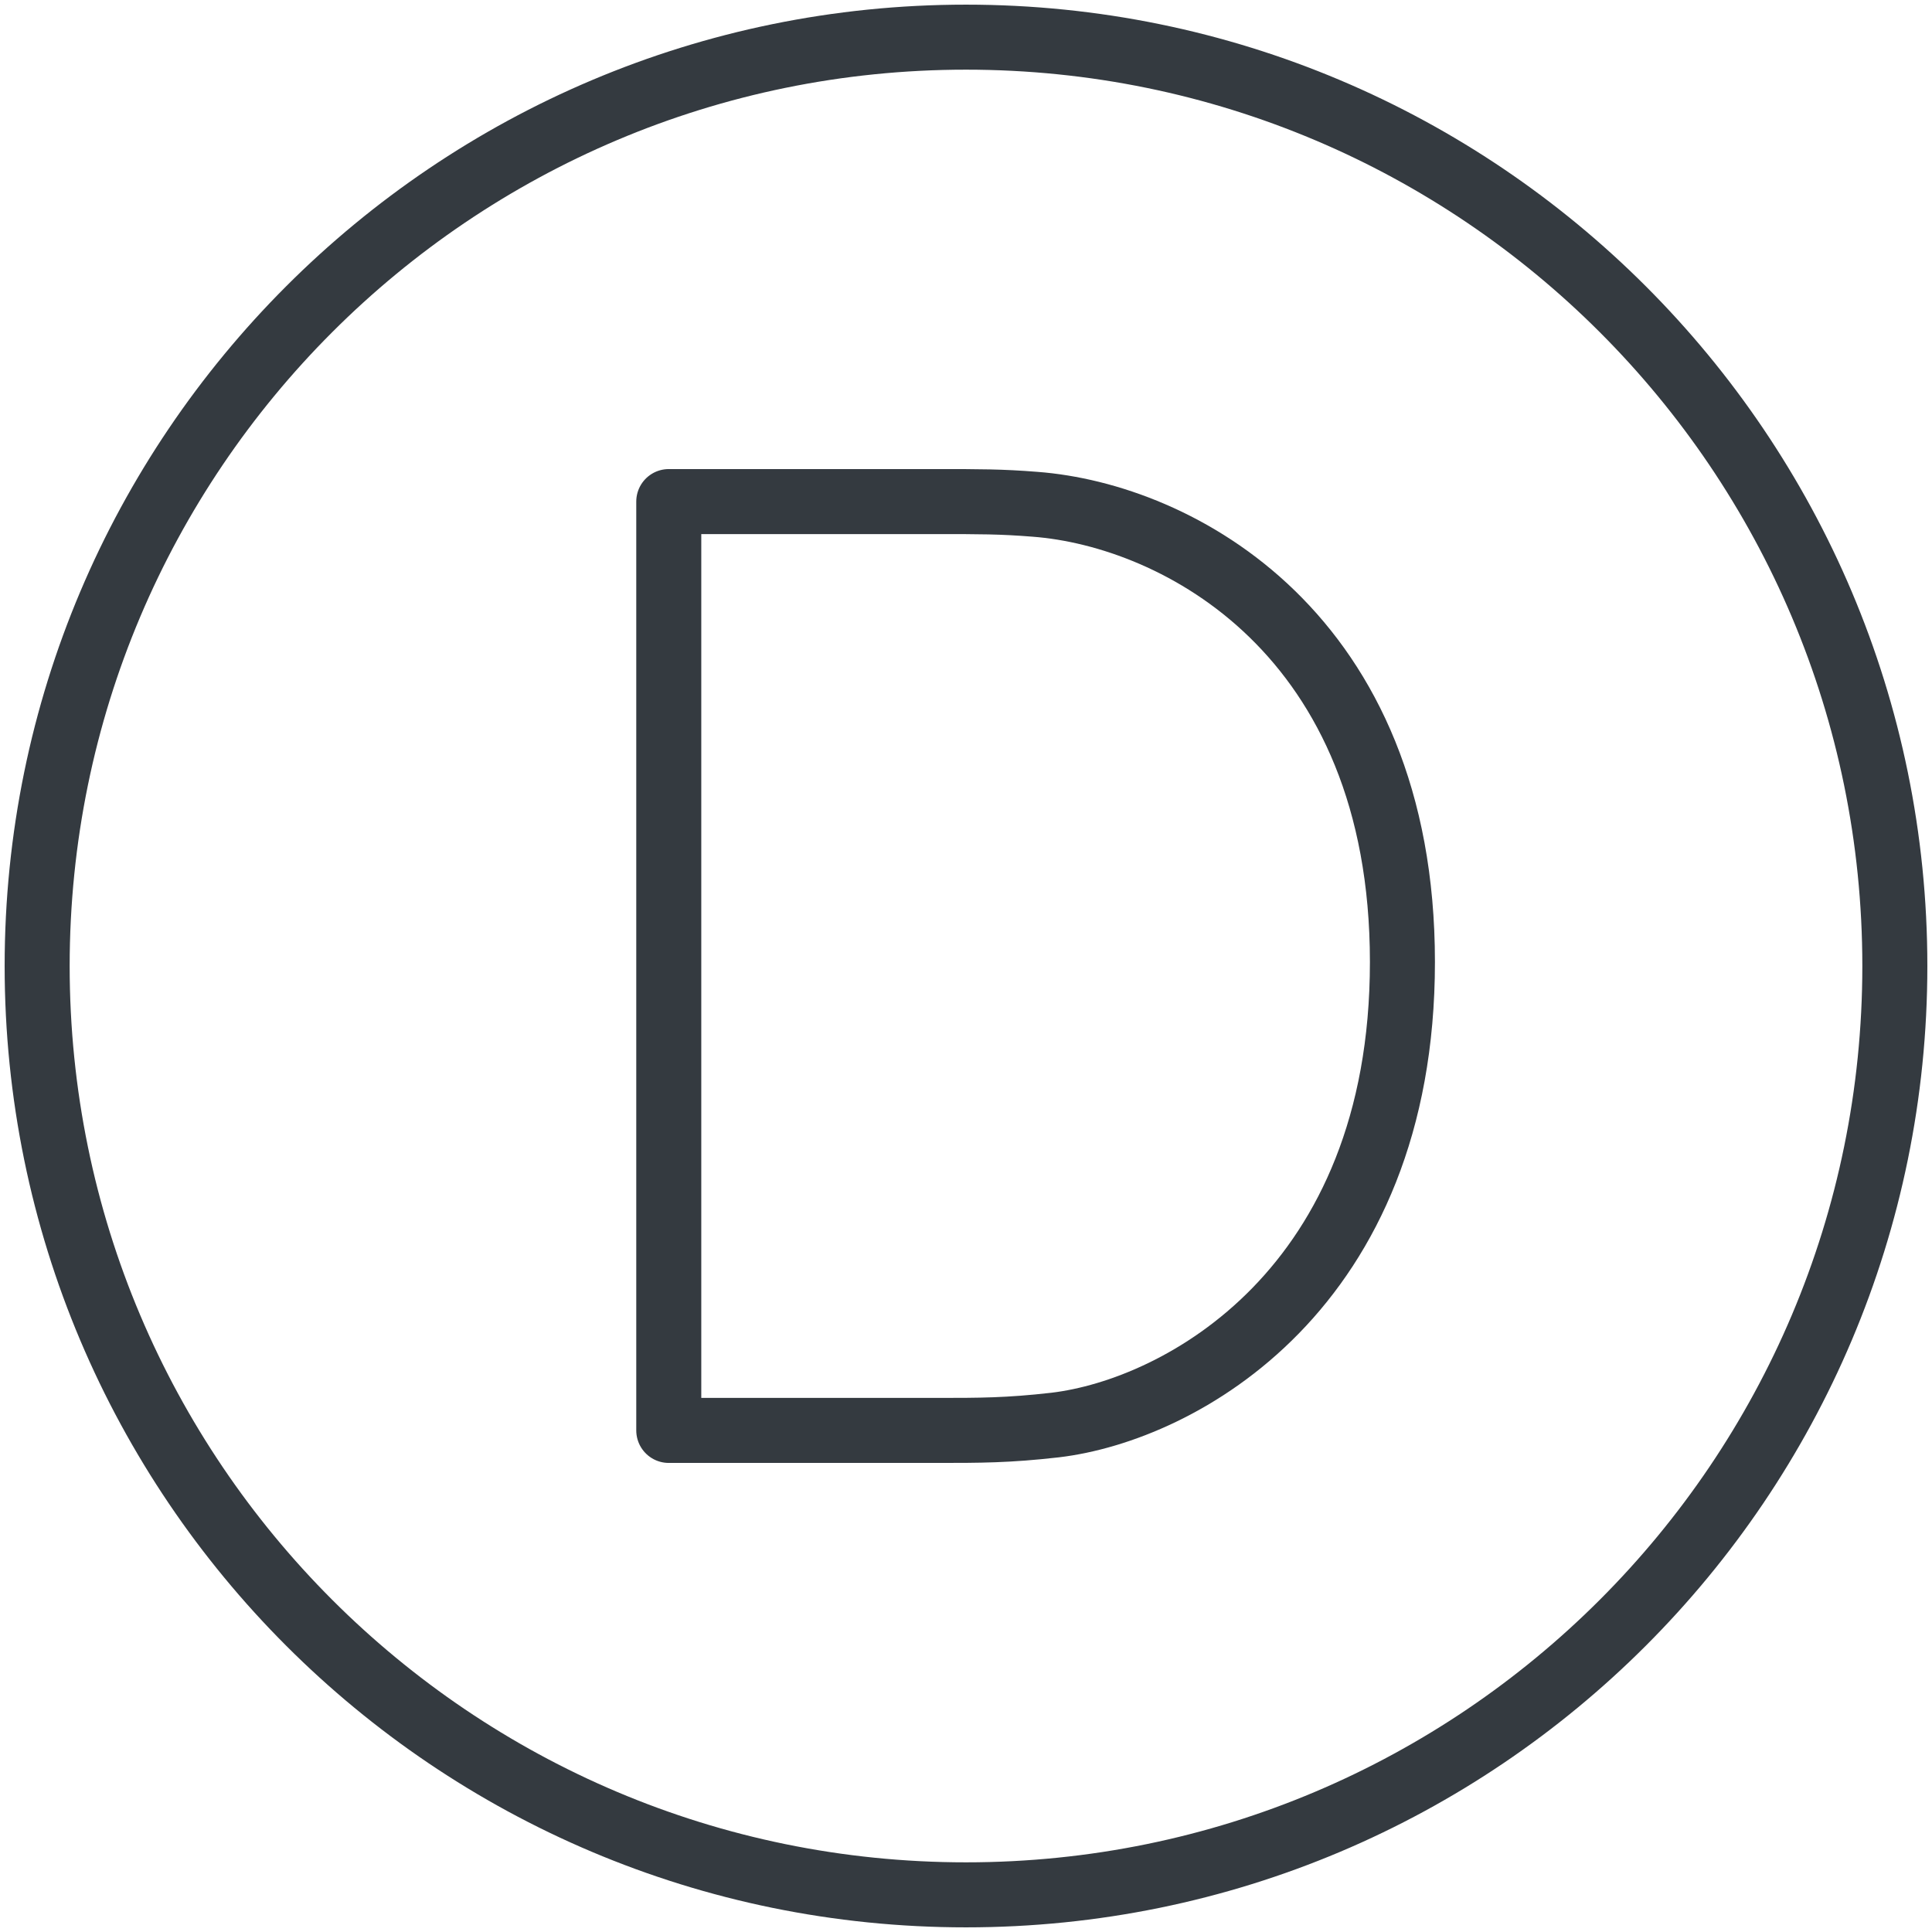 <?xml version="1.0" encoding="UTF-8"?>
<svg width="104px" height="104px" viewBox="0 0 104 104" version="1.1" xmlns="http://www.w3.org/2000/svg" xmlns:xlink="http://www.w3.org/1999/xlink">
    <!-- Generator: Sketch 47 (45396) - http://www.bohemiancoding.com/sketch -->
    <title>numbers-14</title>
    <desc>Created with Sketch.</desc>
    <defs></defs>
    <g id="ALL" stroke="none" stroke-width="1" fill="none" fill-rule="evenodd" stroke-linecap="round" fill-opacity="0" stroke-linejoin="round">
        <g id="Primary" transform="translate(-4306, -10227)" stroke="#343A40" stroke-width="3.5" fill="#DBECFF">
            <g id="numbers-14" transform="translate(4308, 10229)">
                <path d="M50,100 C77.614,100 100,77.614 100,50 C100,22.386 77.614,0 50,0 C22.386,0 0,22.386 0,50 C0,77.614 22.386,100 50,100 Z" id="Layer-1"></path>
                <path d="M48.42,25 L34,25 L34,75 L48.42,75 C50.739,75 52.261,75 54.797,74.71 C61.536,73.913 73.493,67.391 73.493,49.783 C73.493,32.101 61.391,25.725 53.71,25.145 C51.899,25 50.739,25 48.42,25 Z" id="Layer-2"></path>
            </g>
        </g>
    </g>
</svg>